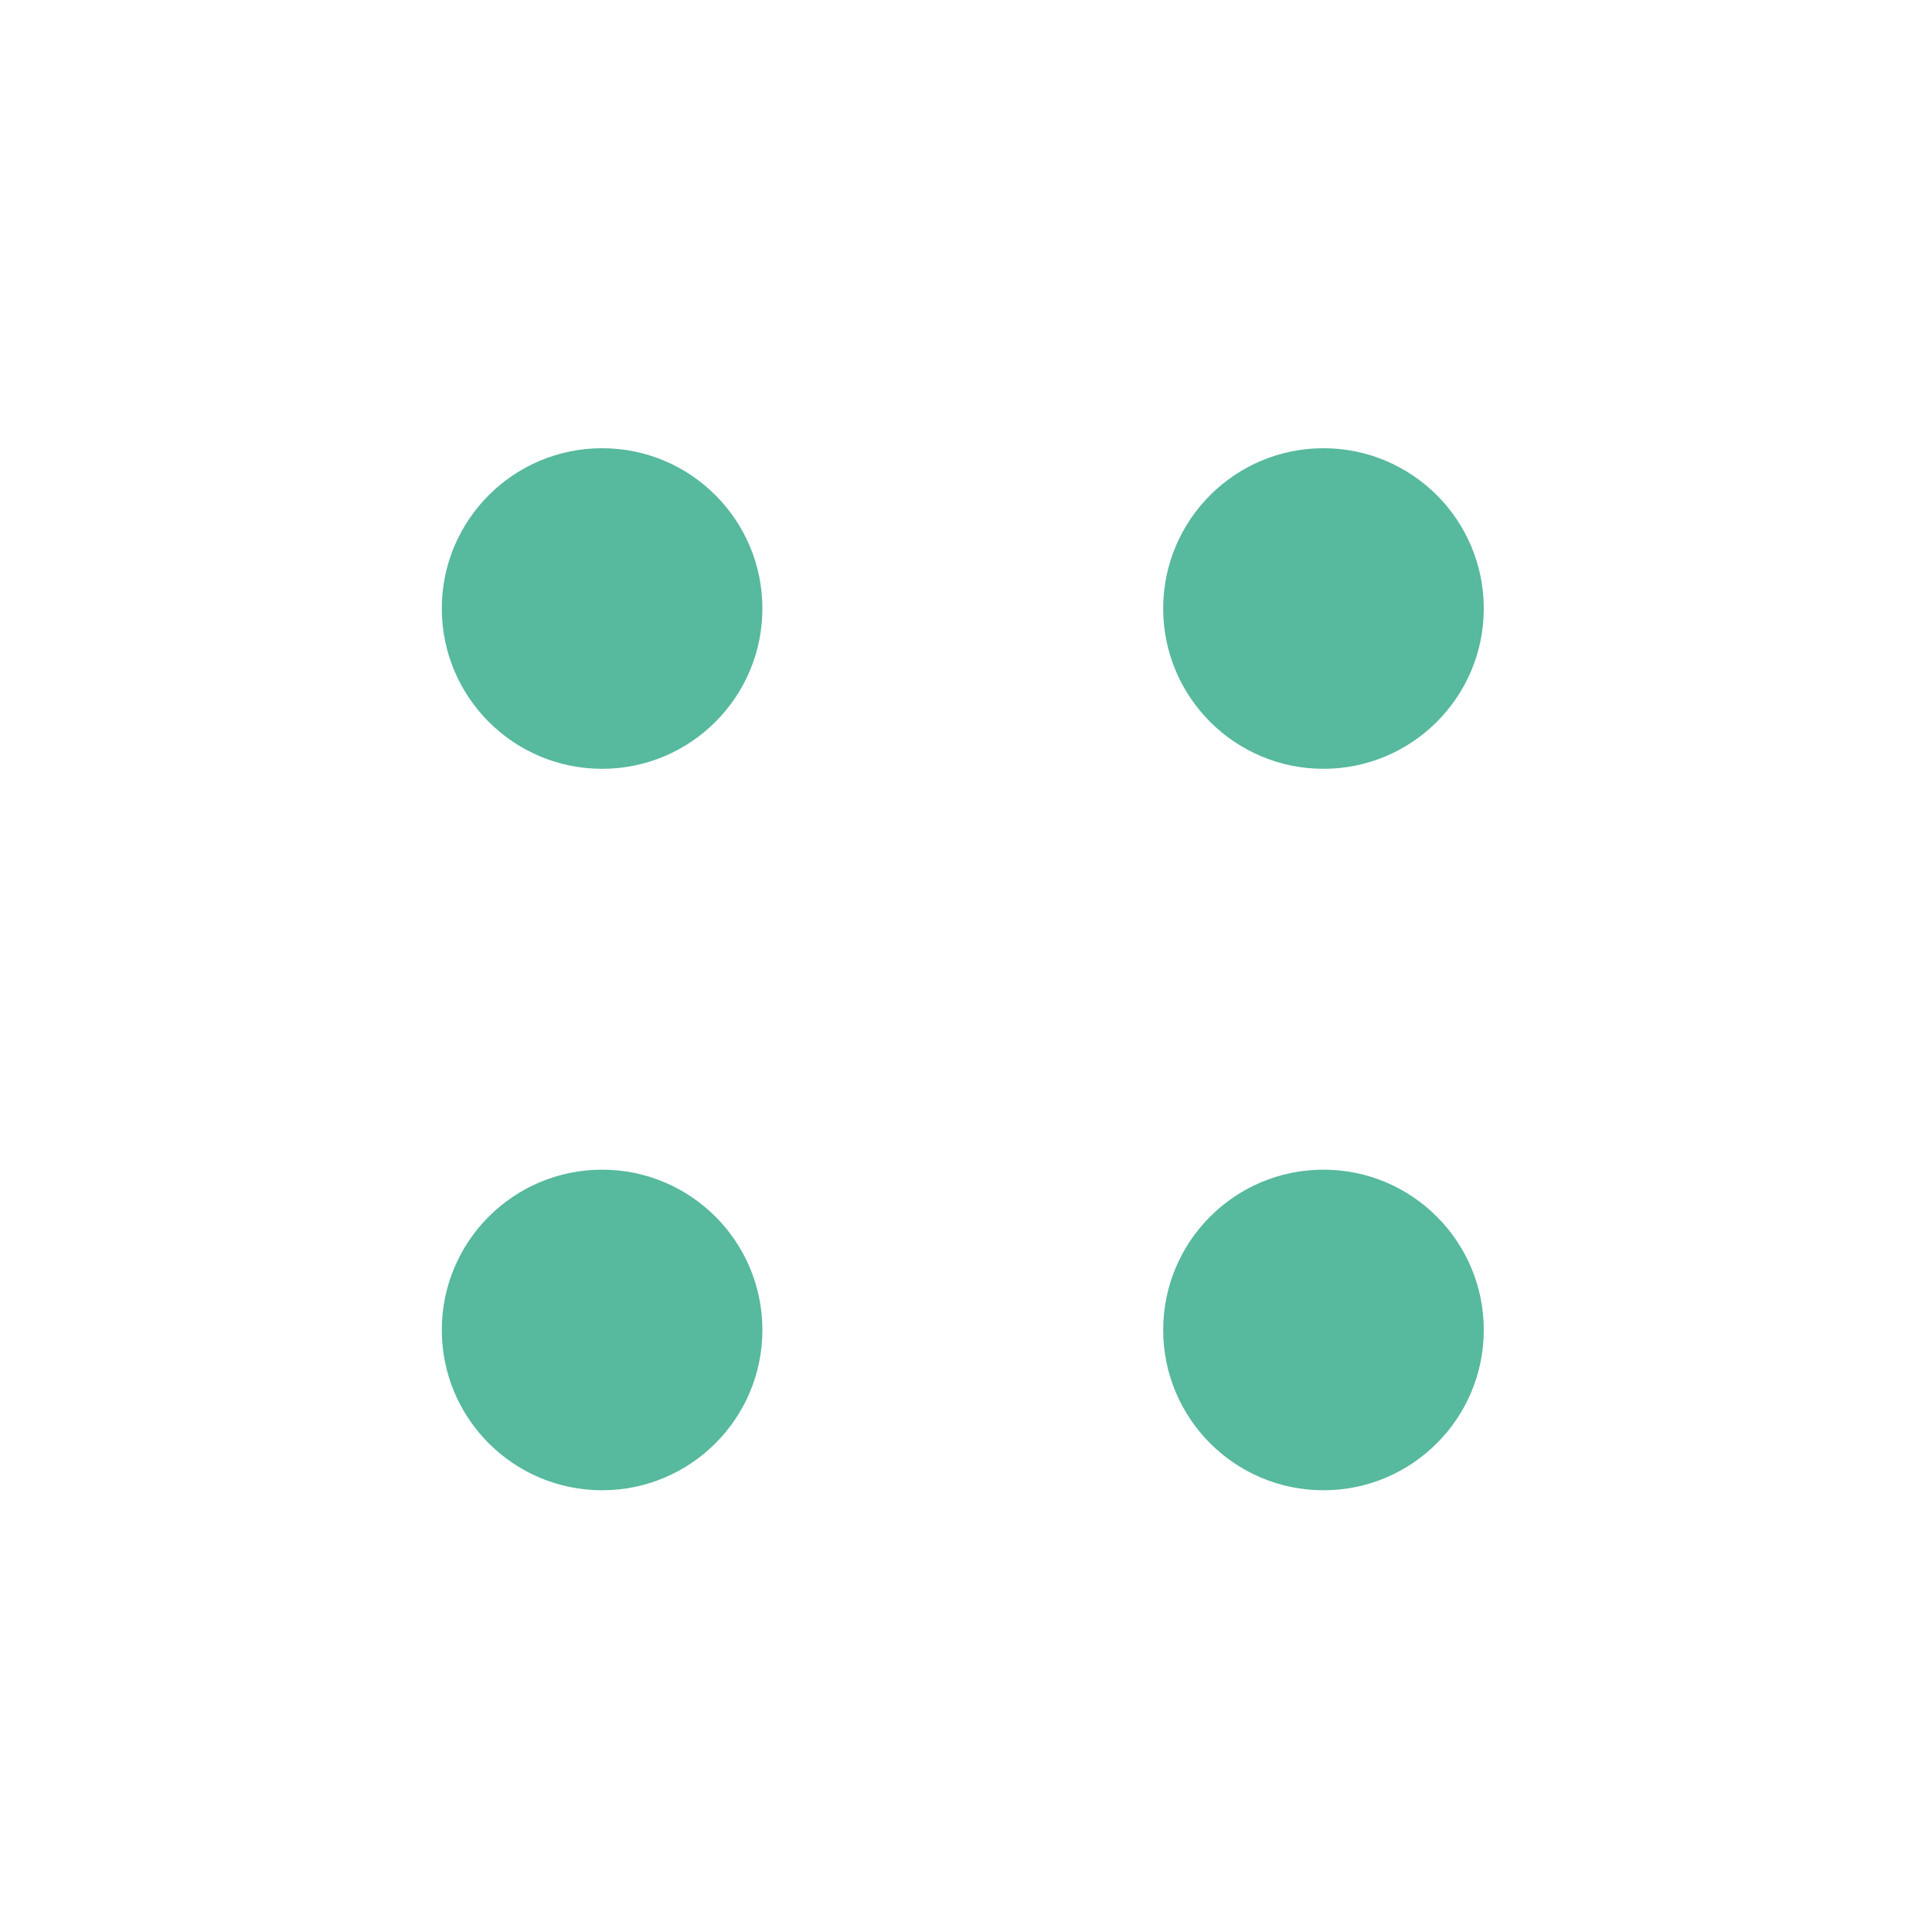 <svg width="31" height="31" viewBox="0 0 31 31" fill="none" xmlns="http://www.w3.org/2000/svg">
<circle cx="9.661" cy="9.764" r="2.572" fill="#57B99D"/>
<ellipse cx="9.661" cy="21.34" rx="2.572" ry="2.572" fill="#57B99D"/>
<ellipse cx="21.236" cy="9.764" rx="2.572" ry="2.572" fill="#57B99D"/>
<circle cx="21.236" cy="21.34" r="2.572" fill="#57B99D"/>
</svg>
